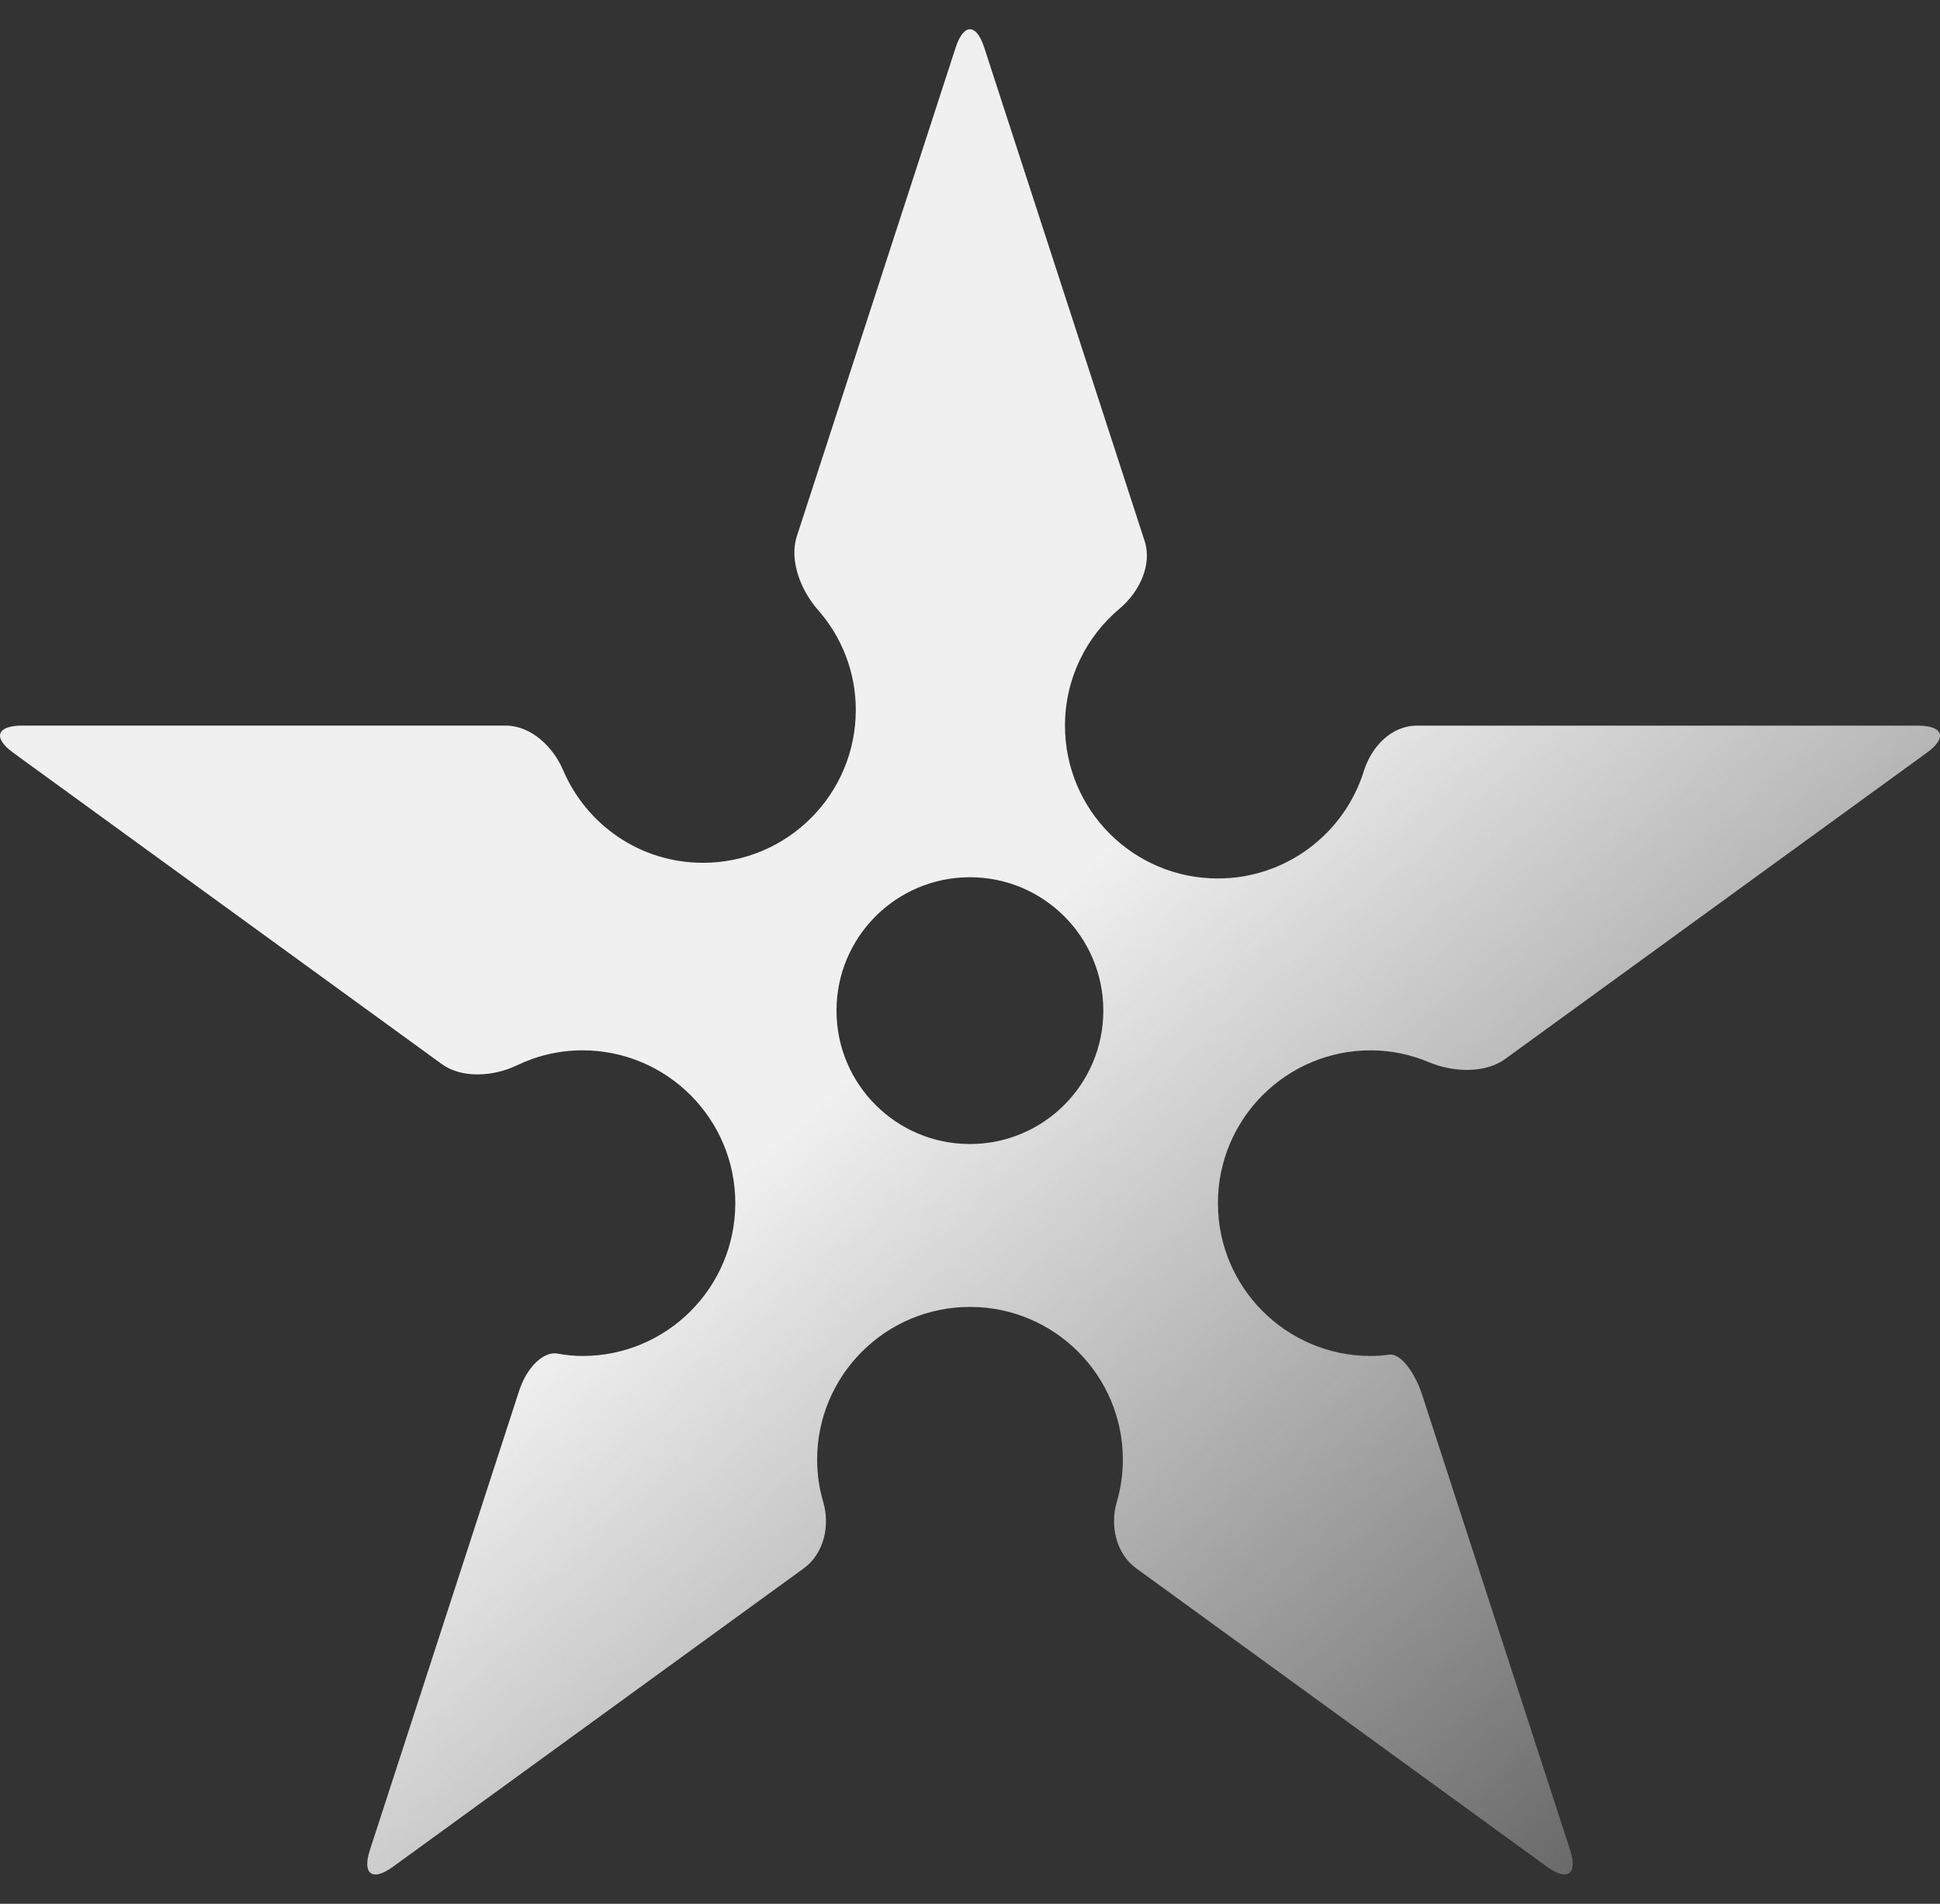 <svg width="54" height="53" viewBox="0 0 54 53" fill="none" xmlns="http://www.w3.org/2000/svg">
<rect x="0" y="0" width="54" height="53" fill="#333333" stroke="none"/>
<path d="M53.386 20.202H39.436C38.727 20.202 38.173 20.79 37.962 21.467C37.423 23.2 35.806 24.456 33.899 24.456C31.547 24.456 29.644 22.552 29.644 20.202C29.644 18.894 30.235 17.723 31.165 16.943C31.707 16.487 32.08 15.73 31.859 15.056L27.395 1.32C27.176 0.646 26.822 0.646 26.602 1.32L22.18 14.929C21.961 15.603 22.295 16.442 22.763 16.974C23.42 17.718 23.821 18.694 23.821 19.765C23.821 22.115 21.916 24.02 19.566 24.02C17.811 24.02 16.32 22.955 15.673 21.438C15.396 20.786 14.78 20.2 14.07 20.2H0.614C-0.096 20.202 -0.205 20.539 0.368 20.956L12.297 29.623C12.871 30.038 13.753 29.965 14.392 29.657C14.943 29.392 15.559 29.241 16.212 29.241C18.562 29.241 20.467 31.146 20.467 33.495C20.467 35.845 18.562 37.75 16.212 37.75C15.975 37.75 15.742 37.725 15.518 37.683C15.139 37.612 14.667 38.051 14.448 38.725L10.296 51.504C10.077 52.178 10.364 52.387 10.938 51.97L22.373 43.662C22.947 43.246 23.103 42.455 22.916 41.82C22.805 41.445 22.745 41.048 22.745 40.639C22.745 38.289 24.65 36.384 27 36.384C29.35 36.384 31.255 38.289 31.255 40.639C31.255 41.048 31.195 41.445 31.084 41.82C30.897 42.454 31.053 43.245 31.627 43.662L43.062 51.97C43.634 52.386 43.923 52.178 43.704 51.504L39.585 38.829C39.365 38.155 38.962 37.672 38.675 37.711C38.505 37.737 38.332 37.75 38.155 37.75C35.805 37.75 33.901 35.845 33.901 33.495C33.901 31.146 35.805 29.241 38.155 29.241C38.729 29.241 39.272 29.36 39.77 29.57C40.422 29.846 41.324 29.899 41.898 29.481L53.633 20.956C54.207 20.539 54.095 20.202 53.386 20.202ZM26.997 31.849C24.946 31.849 23.284 30.187 23.284 28.135C23.284 26.084 24.946 24.422 26.997 24.422C29.049 24.422 30.711 26.084 30.711 28.135C30.711 30.187 29.049 31.849 26.997 31.849Z" fill="url(#paint0_linear_239_162)"/>
<defs>
<linearGradient id="paint0_linear_239_162" x1="22.371" y1="31.128" x2="50.143" y2="62.757" gradientUnits="userSpaceOnUse">
<stop stop-color="#F0F0F0"/>
<stop offset="1" stop-color="#F0F0F0" stop-opacity="0"/>
</linearGradient>
</defs>
</svg>
